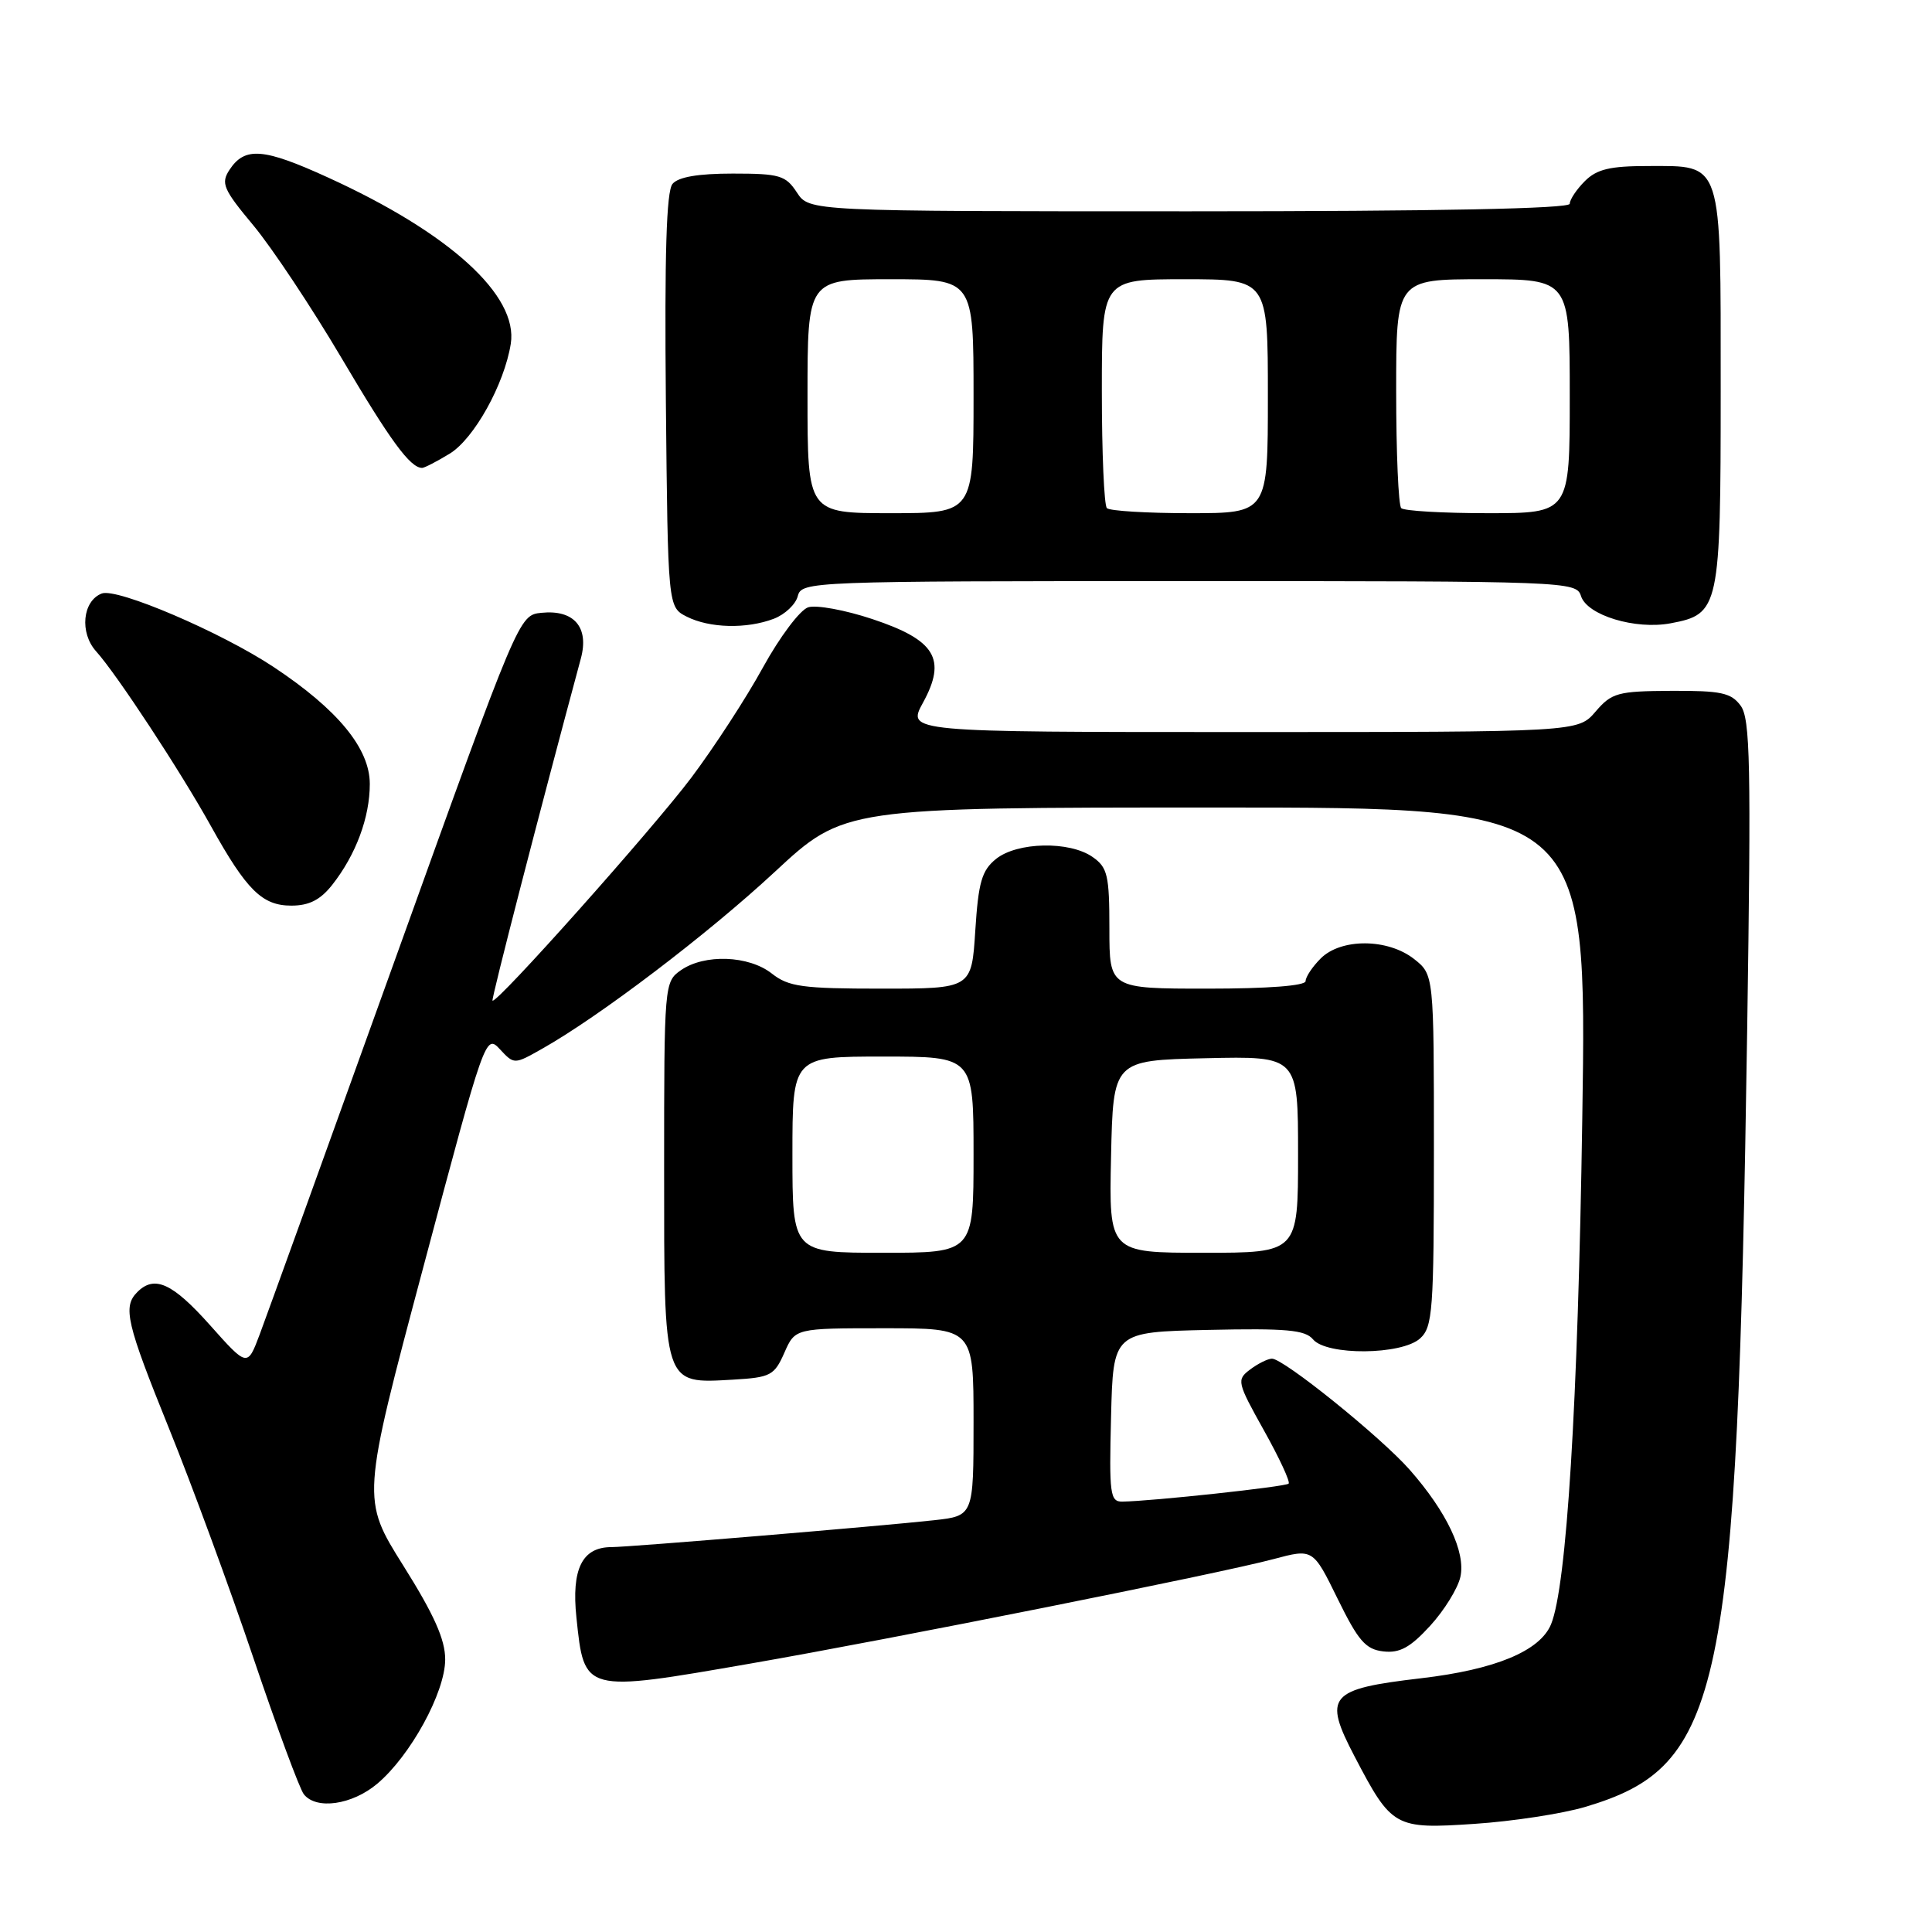 <?xml version="1.0" encoding="UTF-8" standalone="no"?>
<!DOCTYPE svg PUBLIC "-//W3C//DTD SVG 1.1//EN" "http://www.w3.org/Graphics/SVG/1.1/DTD/svg11.dtd" >
<svg xmlns="http://www.w3.org/2000/svg" xmlns:xlink="http://www.w3.org/1999/xlink" version="1.1" viewBox="0 0 256 256">
 <g >
 <path fill="currentColor"
d=" M 210.00 239.44 C 228.26 234.03 230.18 224.83 231.51 136.50 C 232.04 101.19 231.92 95.22 230.64 93.50 C 229.38 91.79 228.03 91.51 221.46 91.54 C 214.35 91.58 213.57 91.79 211.42 94.29 C 209.10 97.00 209.10 97.00 164.63 97.00 C 120.17 97.00 120.17 97.00 122.30 93.11 C 125.47 87.32 123.95 84.81 115.59 82.03 C 111.99 80.83 108.16 80.13 107.09 80.47 C 106.01 80.81 103.32 84.40 101.10 88.43 C 98.89 92.47 94.61 99.04 91.60 103.05 C 86.44 109.90 65.78 133.08 65.26 132.59 C 65.08 132.41 71.42 107.82 76.97 87.24 C 78.08 83.11 76.06 80.76 71.75 81.20 C 68.76 81.50 68.76 81.50 52.40 127.00 C 43.40 152.03 35.30 174.45 34.41 176.82 C 32.78 181.15 32.78 181.15 27.81 175.57 C 22.85 170.01 20.47 168.93 18.20 171.20 C 16.24 173.16 16.73 175.27 22.44 189.39 C 25.43 196.78 30.44 210.41 33.57 219.67 C 36.70 228.93 39.71 237.06 40.26 237.75 C 41.91 239.84 46.65 239.16 49.98 236.36 C 54.38 232.66 58.98 224.26 58.99 219.90 C 59.00 217.26 57.53 213.97 53.45 207.47 C 47.90 198.63 47.90 198.63 56.12 167.80 C 64.24 137.32 64.35 137.00 66.23 139.02 C 68.13 141.06 68.13 141.06 71.81 138.98 C 79.40 134.71 93.77 123.79 102.66 115.53 C 111.85 107.00 111.85 107.00 161.07 107.00 C 210.29 107.00 210.29 107.00 209.66 148.25 C 209.09 186.04 207.59 210.20 205.52 215.23 C 204.05 218.77 198.14 221.23 188.28 222.38 C 176.06 223.81 175.29 224.71 179.50 232.76 C 184.42 242.17 184.80 242.38 195.39 241.67 C 200.40 241.34 206.97 240.33 210.00 239.44 Z  M 99.50 220.42 C 118.06 217.20 161.66 208.49 168.74 206.59 C 173.98 205.19 173.98 205.19 177.24 211.84 C 179.98 217.43 180.95 218.55 183.30 218.82 C 185.47 219.07 186.86 218.31 189.50 215.43 C 191.37 213.39 193.18 210.46 193.51 208.94 C 194.23 205.67 191.71 200.34 186.79 194.75 C 182.97 190.41 170.04 179.98 168.53 180.03 C 167.96 180.05 166.66 180.70 165.63 181.48 C 163.84 182.83 163.92 183.16 167.47 189.52 C 169.51 193.17 170.99 196.35 170.75 196.59 C 170.34 197.00 152.60 198.92 148.72 198.97 C 147.09 199.00 146.96 197.99 147.22 187.75 C 147.50 176.50 147.50 176.50 160.10 176.22 C 170.43 175.99 172.94 176.22 173.98 177.47 C 175.78 179.64 185.73 179.56 188.17 177.35 C 189.84 175.83 190.00 173.69 190.00 152.42 C 190.00 129.15 190.00 129.15 187.37 127.07 C 183.89 124.34 177.70 124.30 175.00 127.00 C 173.90 128.10 173.00 129.45 173.00 130.00 C 173.00 130.62 168.00 131.00 160.00 131.00 C 147.00 131.00 147.00 131.00 147.00 123.06 C 147.00 115.98 146.76 114.94 144.78 113.56 C 141.72 111.41 134.77 111.56 131.97 113.82 C 130.09 115.34 129.64 116.91 129.23 123.32 C 128.74 131.00 128.74 131.00 116.78 131.00 C 106.33 131.00 104.49 130.75 102.27 129.00 C 99.21 126.59 93.34 126.38 90.22 128.56 C 88.03 130.09 88.00 130.42 88.00 154.90 C 88.00 183.84 87.83 183.34 97.14 182.81 C 102.11 182.52 102.60 182.26 103.93 179.25 C 105.36 176.00 105.36 176.00 117.18 176.00 C 129.00 176.00 129.00 176.00 129.00 188.43 C 129.00 200.86 129.00 200.86 123.75 201.44 C 116.70 202.22 83.38 205.00 81.02 205.00 C 77.14 205.00 75.70 207.90 76.38 214.34 C 77.42 224.32 77.29 224.28 99.50 220.42 Z  M 44.02 117.25 C 47.16 113.26 49.00 108.31 49.00 103.88 C 49.00 99.18 44.77 94.03 36.27 88.39 C 29.32 83.78 15.51 77.87 13.49 78.64 C 10.93 79.62 10.52 83.85 12.74 86.31 C 15.45 89.31 23.92 102.20 27.97 109.50 C 32.67 117.95 34.74 120.00 38.60 120.00 C 40.96 120.00 42.45 119.24 44.02 117.25 Z  M 102.53 81.99 C 104.00 81.43 105.43 80.08 105.71 78.99 C 106.22 77.04 107.18 77.00 157.55 77.00 C 207.80 77.00 208.88 77.04 209.49 78.98 C 210.30 81.53 216.69 83.47 221.37 82.59 C 227.83 81.38 228.00 80.60 228.00 51.61 C 228.00 20.97 228.33 22.00 218.35 22.00 C 213.33 22.00 211.58 22.42 210.00 24.00 C 208.90 25.10 208.00 26.45 208.00 27.00 C 208.00 27.65 190.54 28.00 157.62 28.00 C 107.23 28.00 107.23 28.00 105.59 25.50 C 104.11 23.24 103.31 23.00 97.10 23.00 C 92.51 23.00 89.87 23.45 89.11 24.37 C 88.30 25.34 88.05 33.75 88.23 53.09 C 88.50 80.44 88.50 80.44 91.00 81.71 C 94.03 83.24 98.93 83.36 102.53 81.99 Z  M 59.59 60.11 C 62.81 58.14 66.82 50.94 67.68 45.56 C 68.70 39.16 59.58 30.86 43.42 23.50 C 34.90 19.61 32.44 19.42 30.41 22.50 C 29.24 24.29 29.57 25.07 33.60 29.90 C 36.07 32.88 41.30 40.75 45.23 47.40 C 51.72 58.40 54.36 62.01 55.94 62.00 C 56.25 61.99 57.89 61.15 59.59 60.11 Z  M 105.00 153.00 C 105.00 140.00 105.00 140.00 117.00 140.00 C 129.00 140.00 129.00 140.00 129.00 153.00 C 129.00 166.00 129.00 166.00 117.00 166.00 C 105.00 166.00 105.00 166.00 105.00 153.00 Z  M 147.22 153.25 C 147.50 140.50 147.50 140.50 159.75 140.22 C 172.00 139.94 172.00 139.94 172.00 152.97 C 172.00 166.00 172.00 166.00 159.47 166.00 C 146.94 166.00 146.94 166.00 147.22 153.25 Z  M 107.00 52.50 C 107.00 37.00 107.00 37.00 118.00 37.00 C 129.00 37.00 129.00 37.00 129.00 52.50 C 129.00 68.00 129.00 68.00 118.00 68.00 C 107.00 68.00 107.00 68.00 107.00 52.50 Z  M 146.67 67.33 C 146.30 66.97 146.00 59.99 146.00 51.83 C 146.00 37.00 146.00 37.00 157.00 37.00 C 168.00 37.00 168.00 37.00 168.00 52.50 C 168.00 68.00 168.00 68.00 157.67 68.00 C 151.98 68.00 147.03 67.70 146.67 67.33 Z  M 185.67 67.33 C 185.30 66.97 185.00 59.99 185.00 51.83 C 185.00 37.00 185.00 37.00 196.50 37.00 C 208.00 37.00 208.00 37.00 208.00 52.50 C 208.00 68.00 208.00 68.00 197.17 68.00 C 191.21 68.00 186.03 67.70 185.67 67.33 Z "/>
</g>
</svg>
